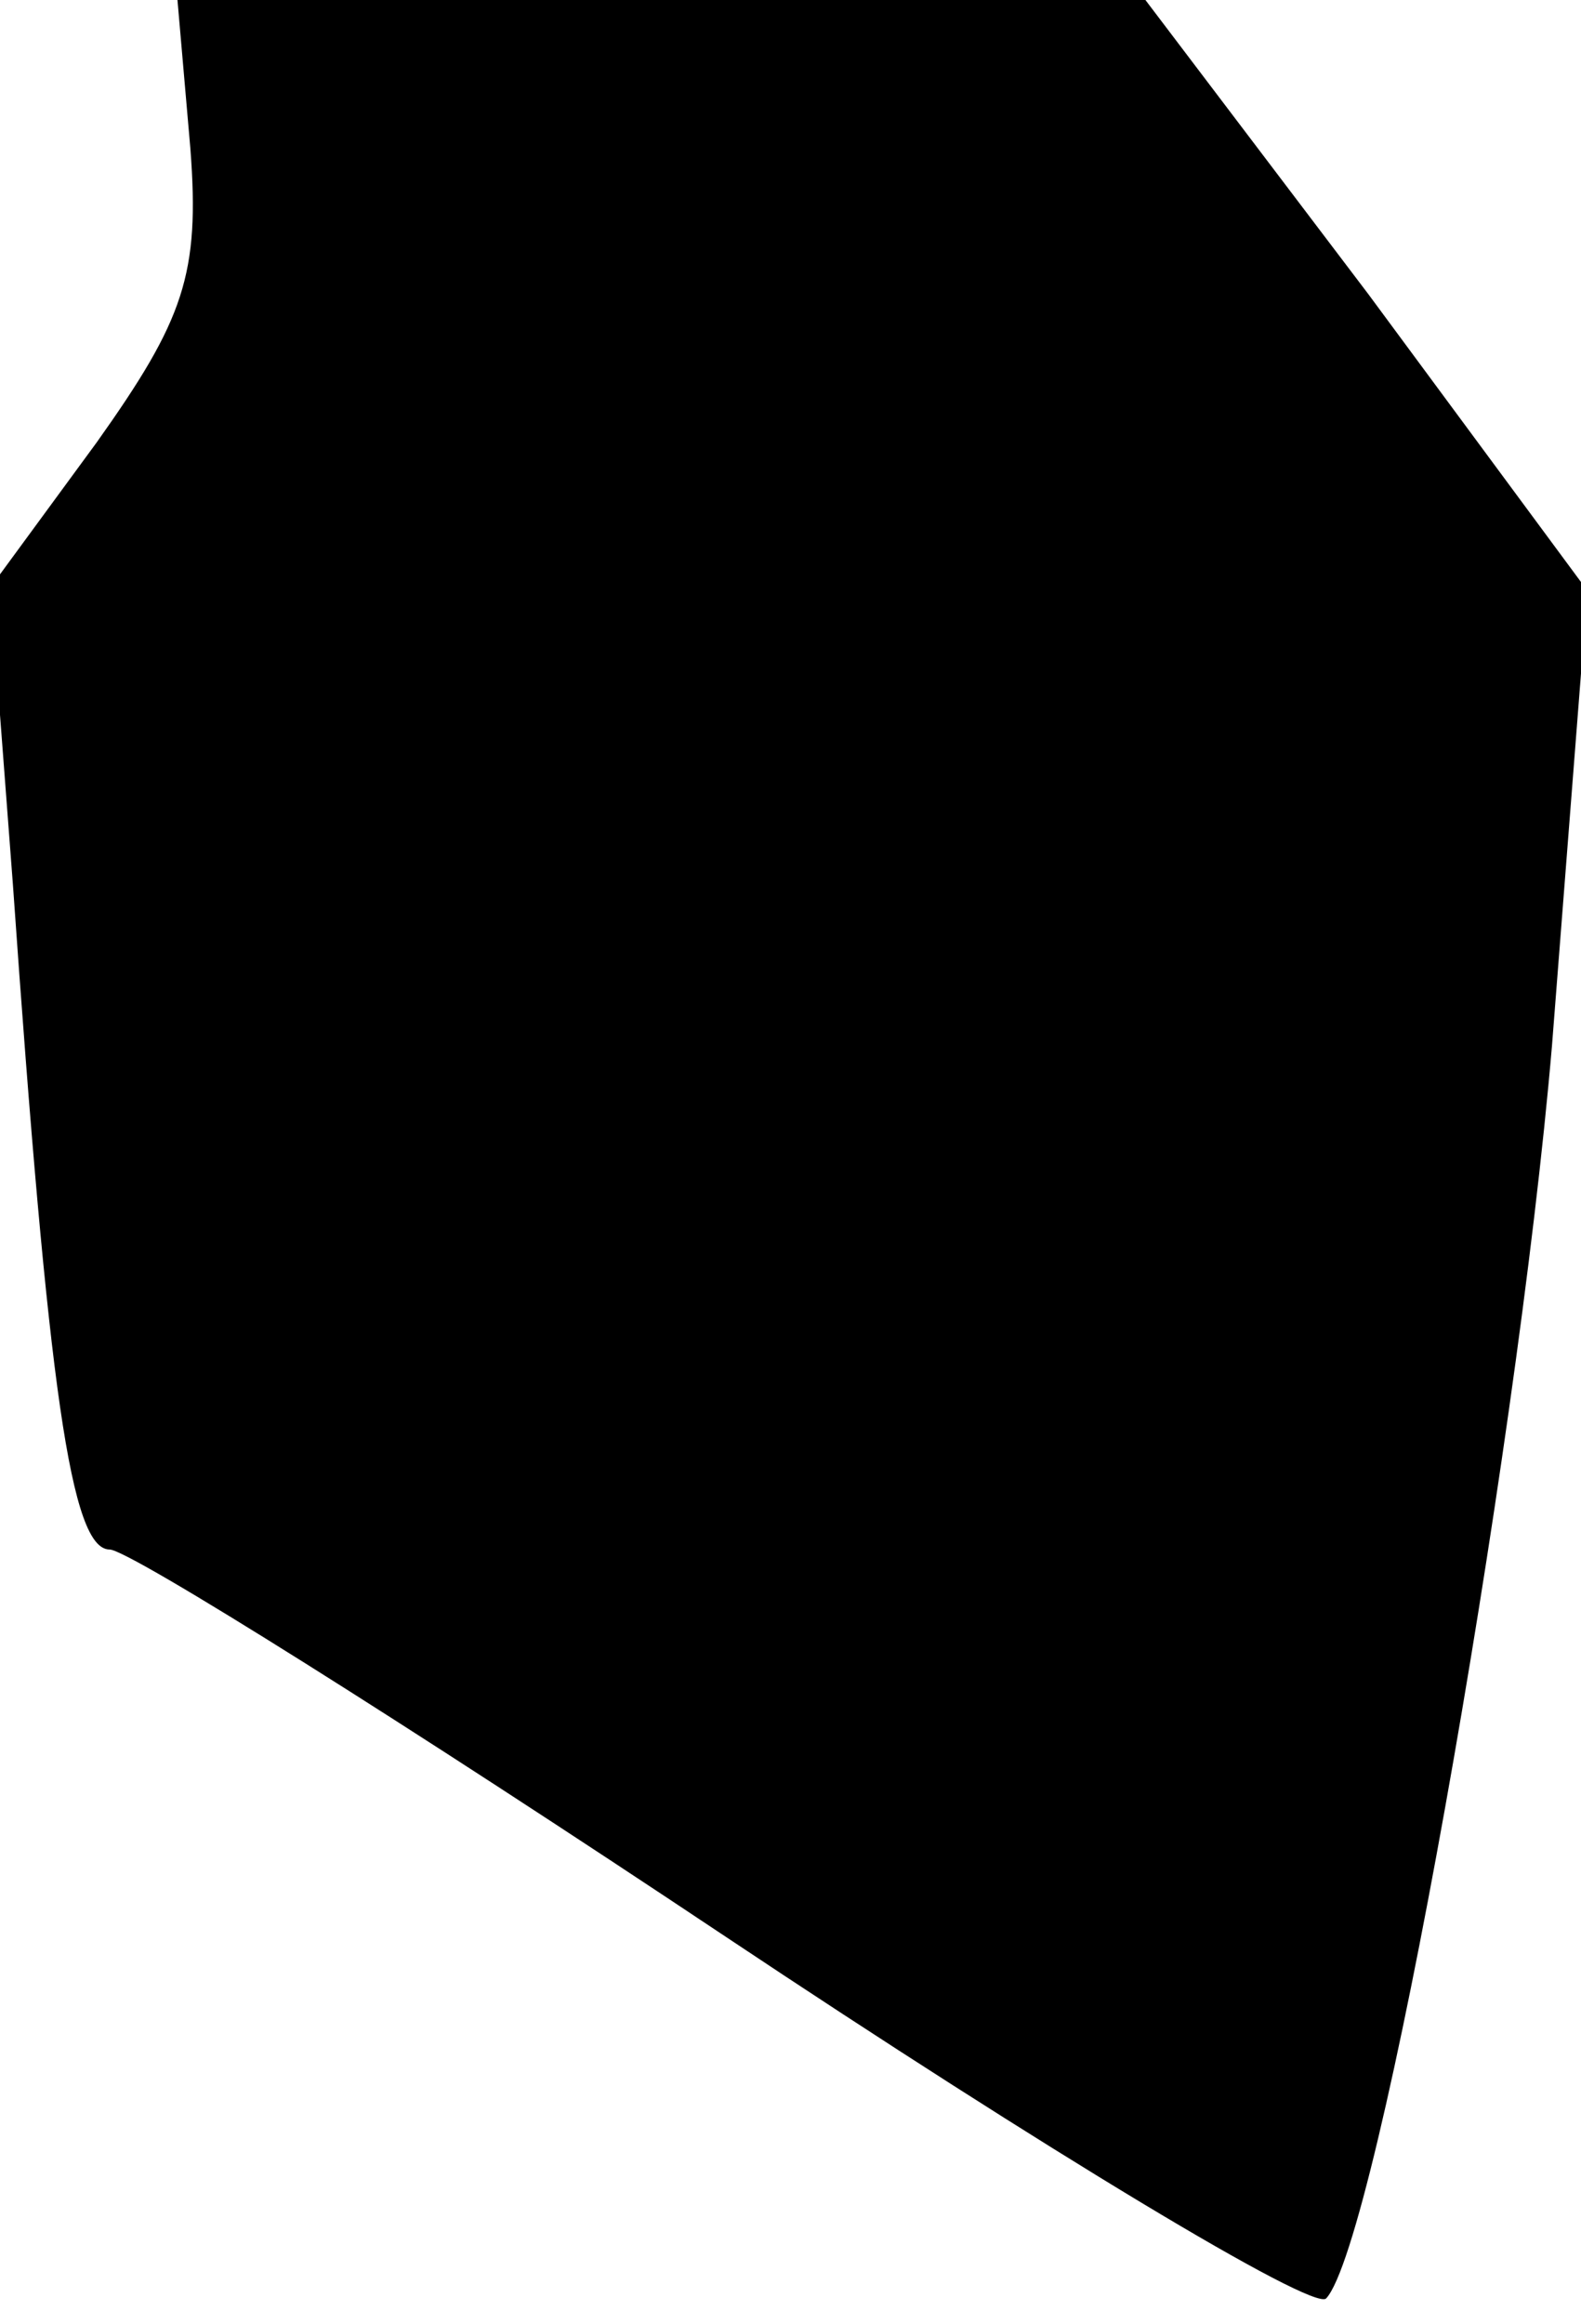 <?xml version="1.0" standalone="no"?>
<!DOCTYPE svg PUBLIC "-//W3C//DTD SVG 20010904//EN"
 "http://www.w3.org/TR/2001/REC-SVG-20010904/DTD/svg10.dtd">
<svg version="1.0" xmlns="http://www.w3.org/2000/svg"
 width="49pt" height="72pt" viewBox="0 0 49 72"
 preserveAspectRatio="xMidYMid meet">
<g transform="translate(0,72) scale(0.1,-0.1)"
fill="#000000" stroke="none">
<path fill="#000000" stroke="none" d="M59 674 c3 -39 -2 -53 -29 -91 l-33
-45 7 -92 c11 -157 18 -206 30 -206 6 0 92 -54 191 -120 99 -66 182 -116 186
-112 16 17 59 259 70 388 l11 141 -68 92 -69 91 -150 0 -150 0 4 -46z"/>
</g>
</svg>
